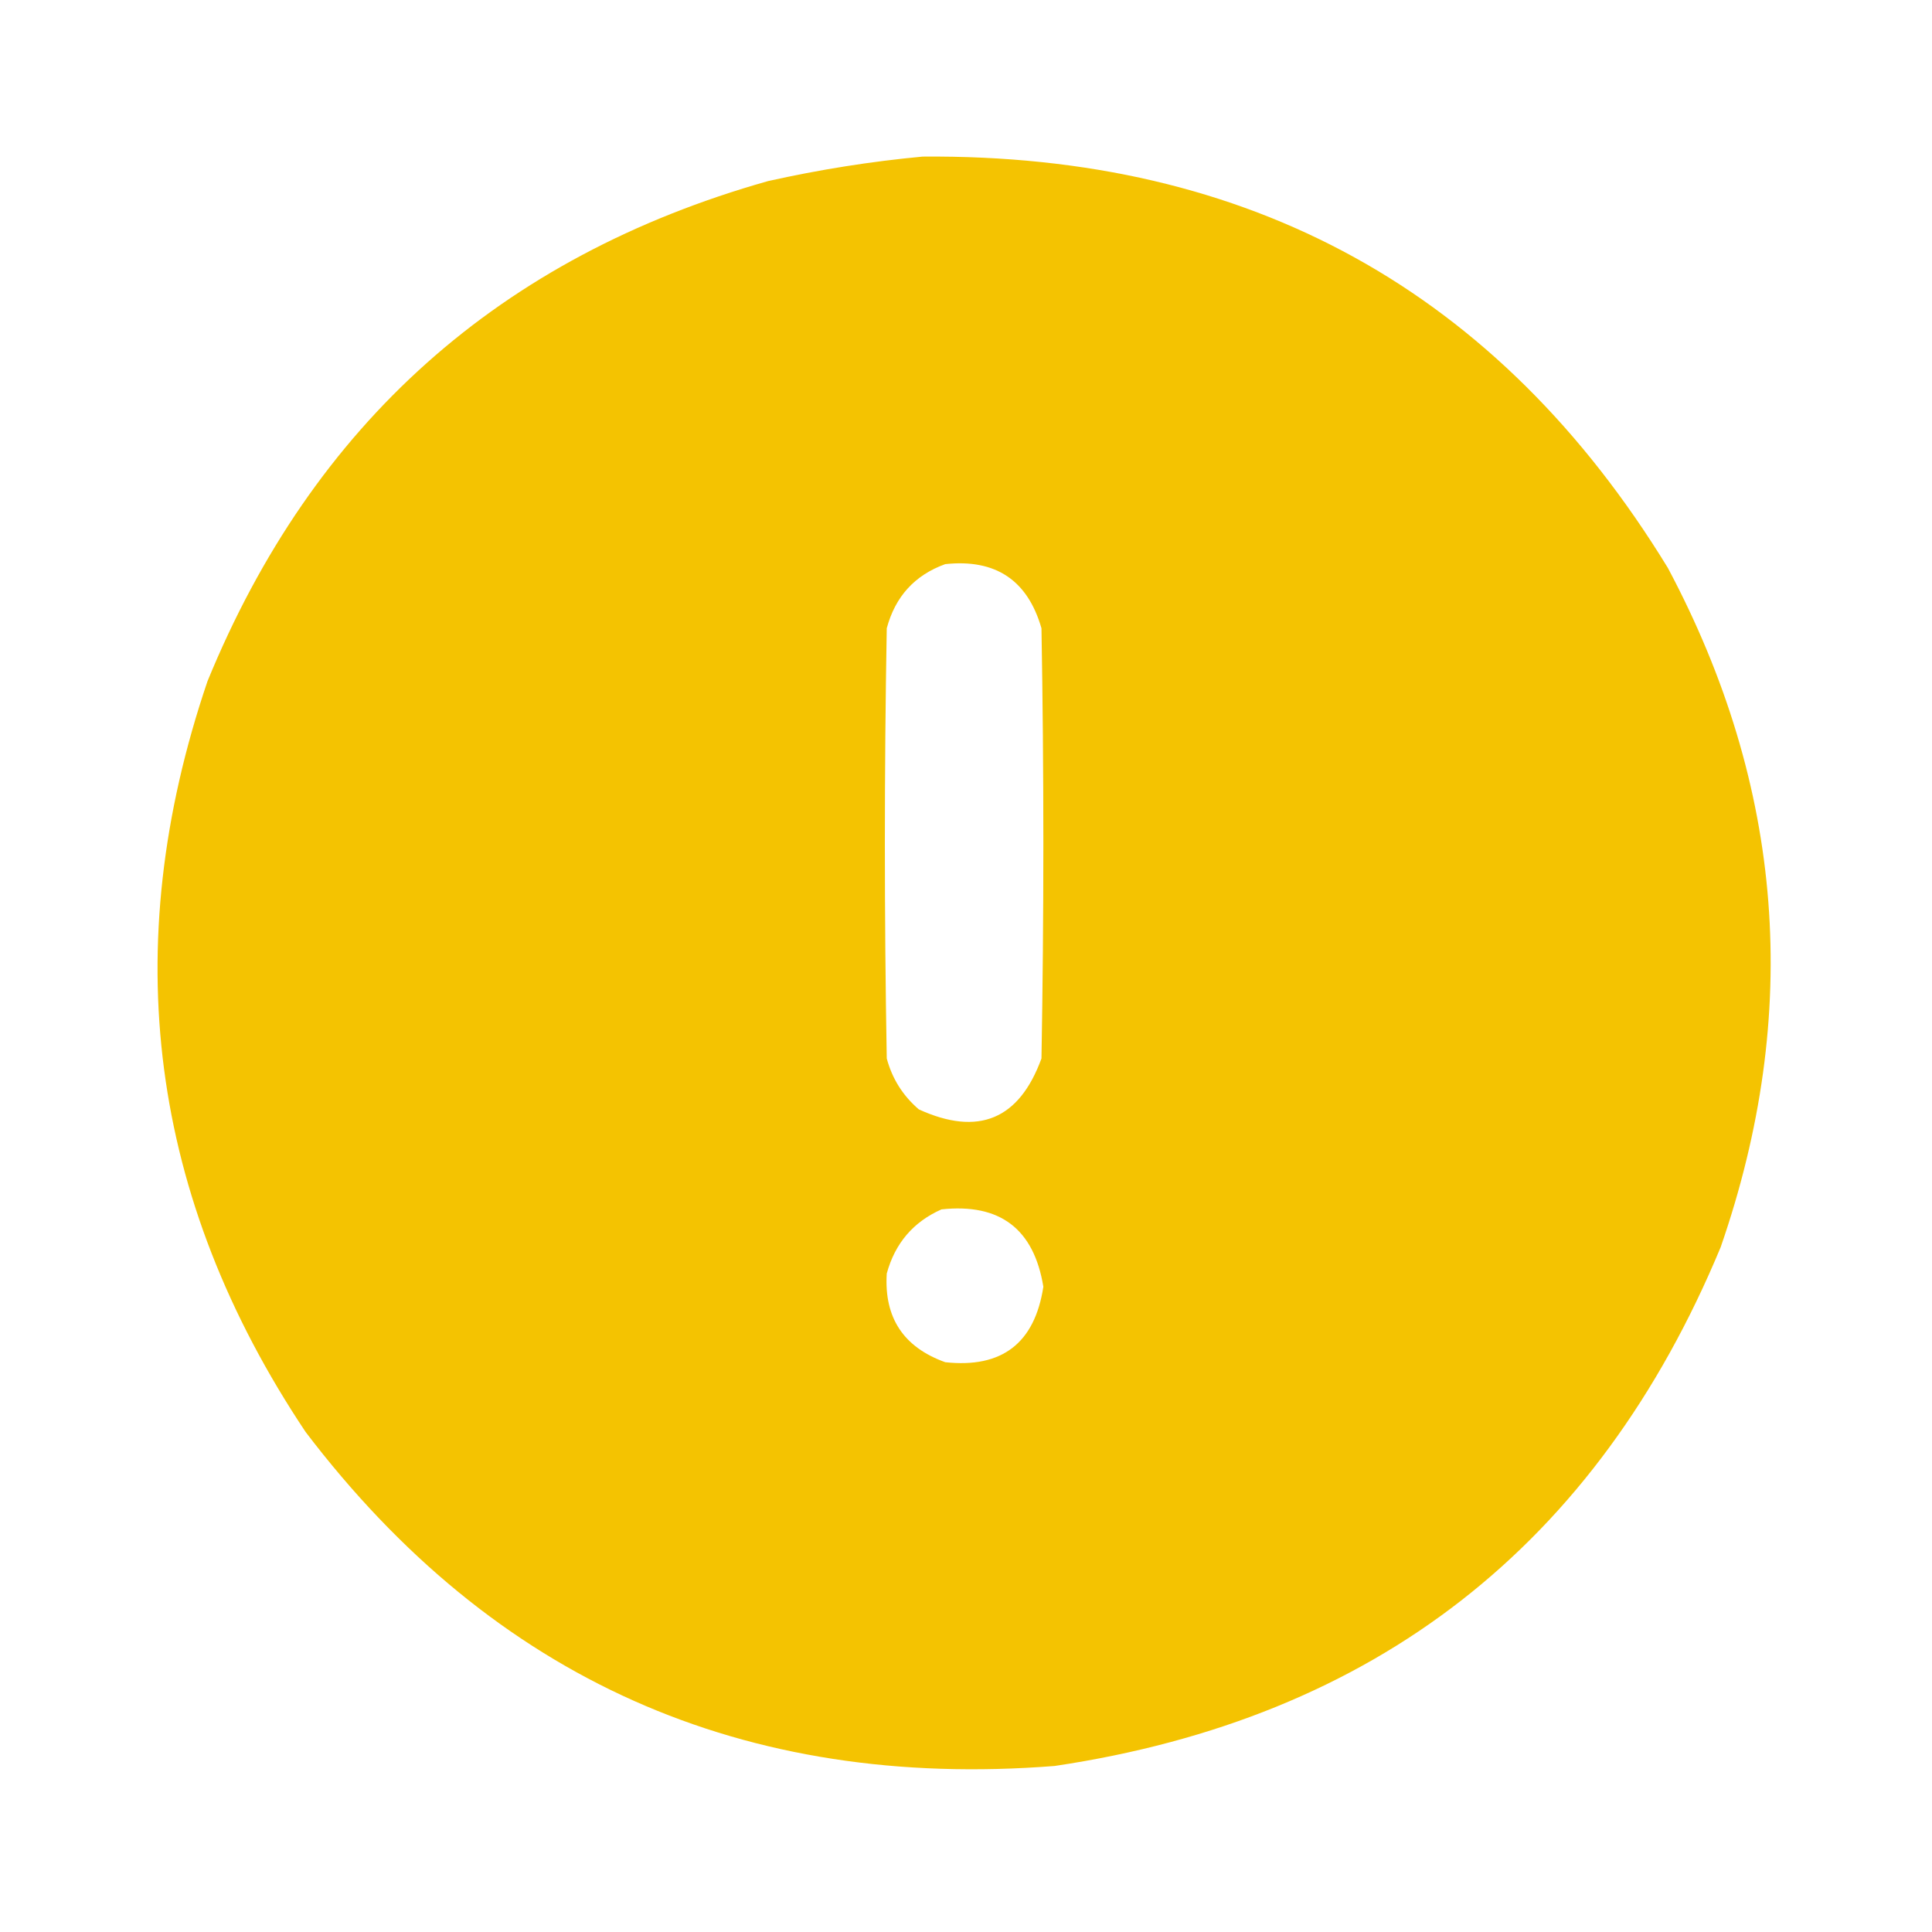 <?xml version="1.0" encoding="UTF-8"?>
<!DOCTYPE svg PUBLIC "-//W3C//DTD SVG 1.1//EN" "http://www.w3.org/Graphics/SVG/1.1/DTD/svg11.dtd">
<svg xmlns="http://www.w3.org/2000/svg" version="1.1" width="512px" height="512px" style="shape-rendering:geometricPrecision; text-rendering:geometricPrecision; image-rendering:optimizeQuality; fill-rule:evenodd; clip-rule:evenodd" xmlns:xlink="http://www.w3.org/1999/xlink">
<g><path style="opacity:0.996" fill="#f4c300" d="M 244.5,41.5 C 331.26,40.78 397.094,77.114 442,150.5C 472.829,208.447 477.495,268.447 456,330.5C 423.16,409.524 364.327,455.357 279.5,468C 196.979,474.477 130.812,444.977 81,379.5C 39.63,317.549 30.964,251.215 55,180.5C 82.973,112.255 132.473,68.088 203.5,48C 217.175,44.942 230.842,42.775 244.5,41.5 Z M 250.5,149.5 C 263.829,148.072 272.329,153.739 276,166.5C 276.667,204.5 276.667,242.5 276,280.5C 270.102,296.692 259.269,301.192 243.5,294C 239.266,290.361 236.432,285.861 235,280.5C 234.333,242.5 234.333,204.5 235,166.5C 237.256,158.081 242.423,152.415 250.5,149.5 Z M 249.5,320.5 C 264.992,318.829 273.992,325.662 276.5,341C 274.204,355.964 265.537,362.63 250.5,361C 239.434,357.031 234.268,349.197 235,337.5C 237.188,329.486 242.021,323.819 249.5,320.5 Z"/></g>
</svg>
